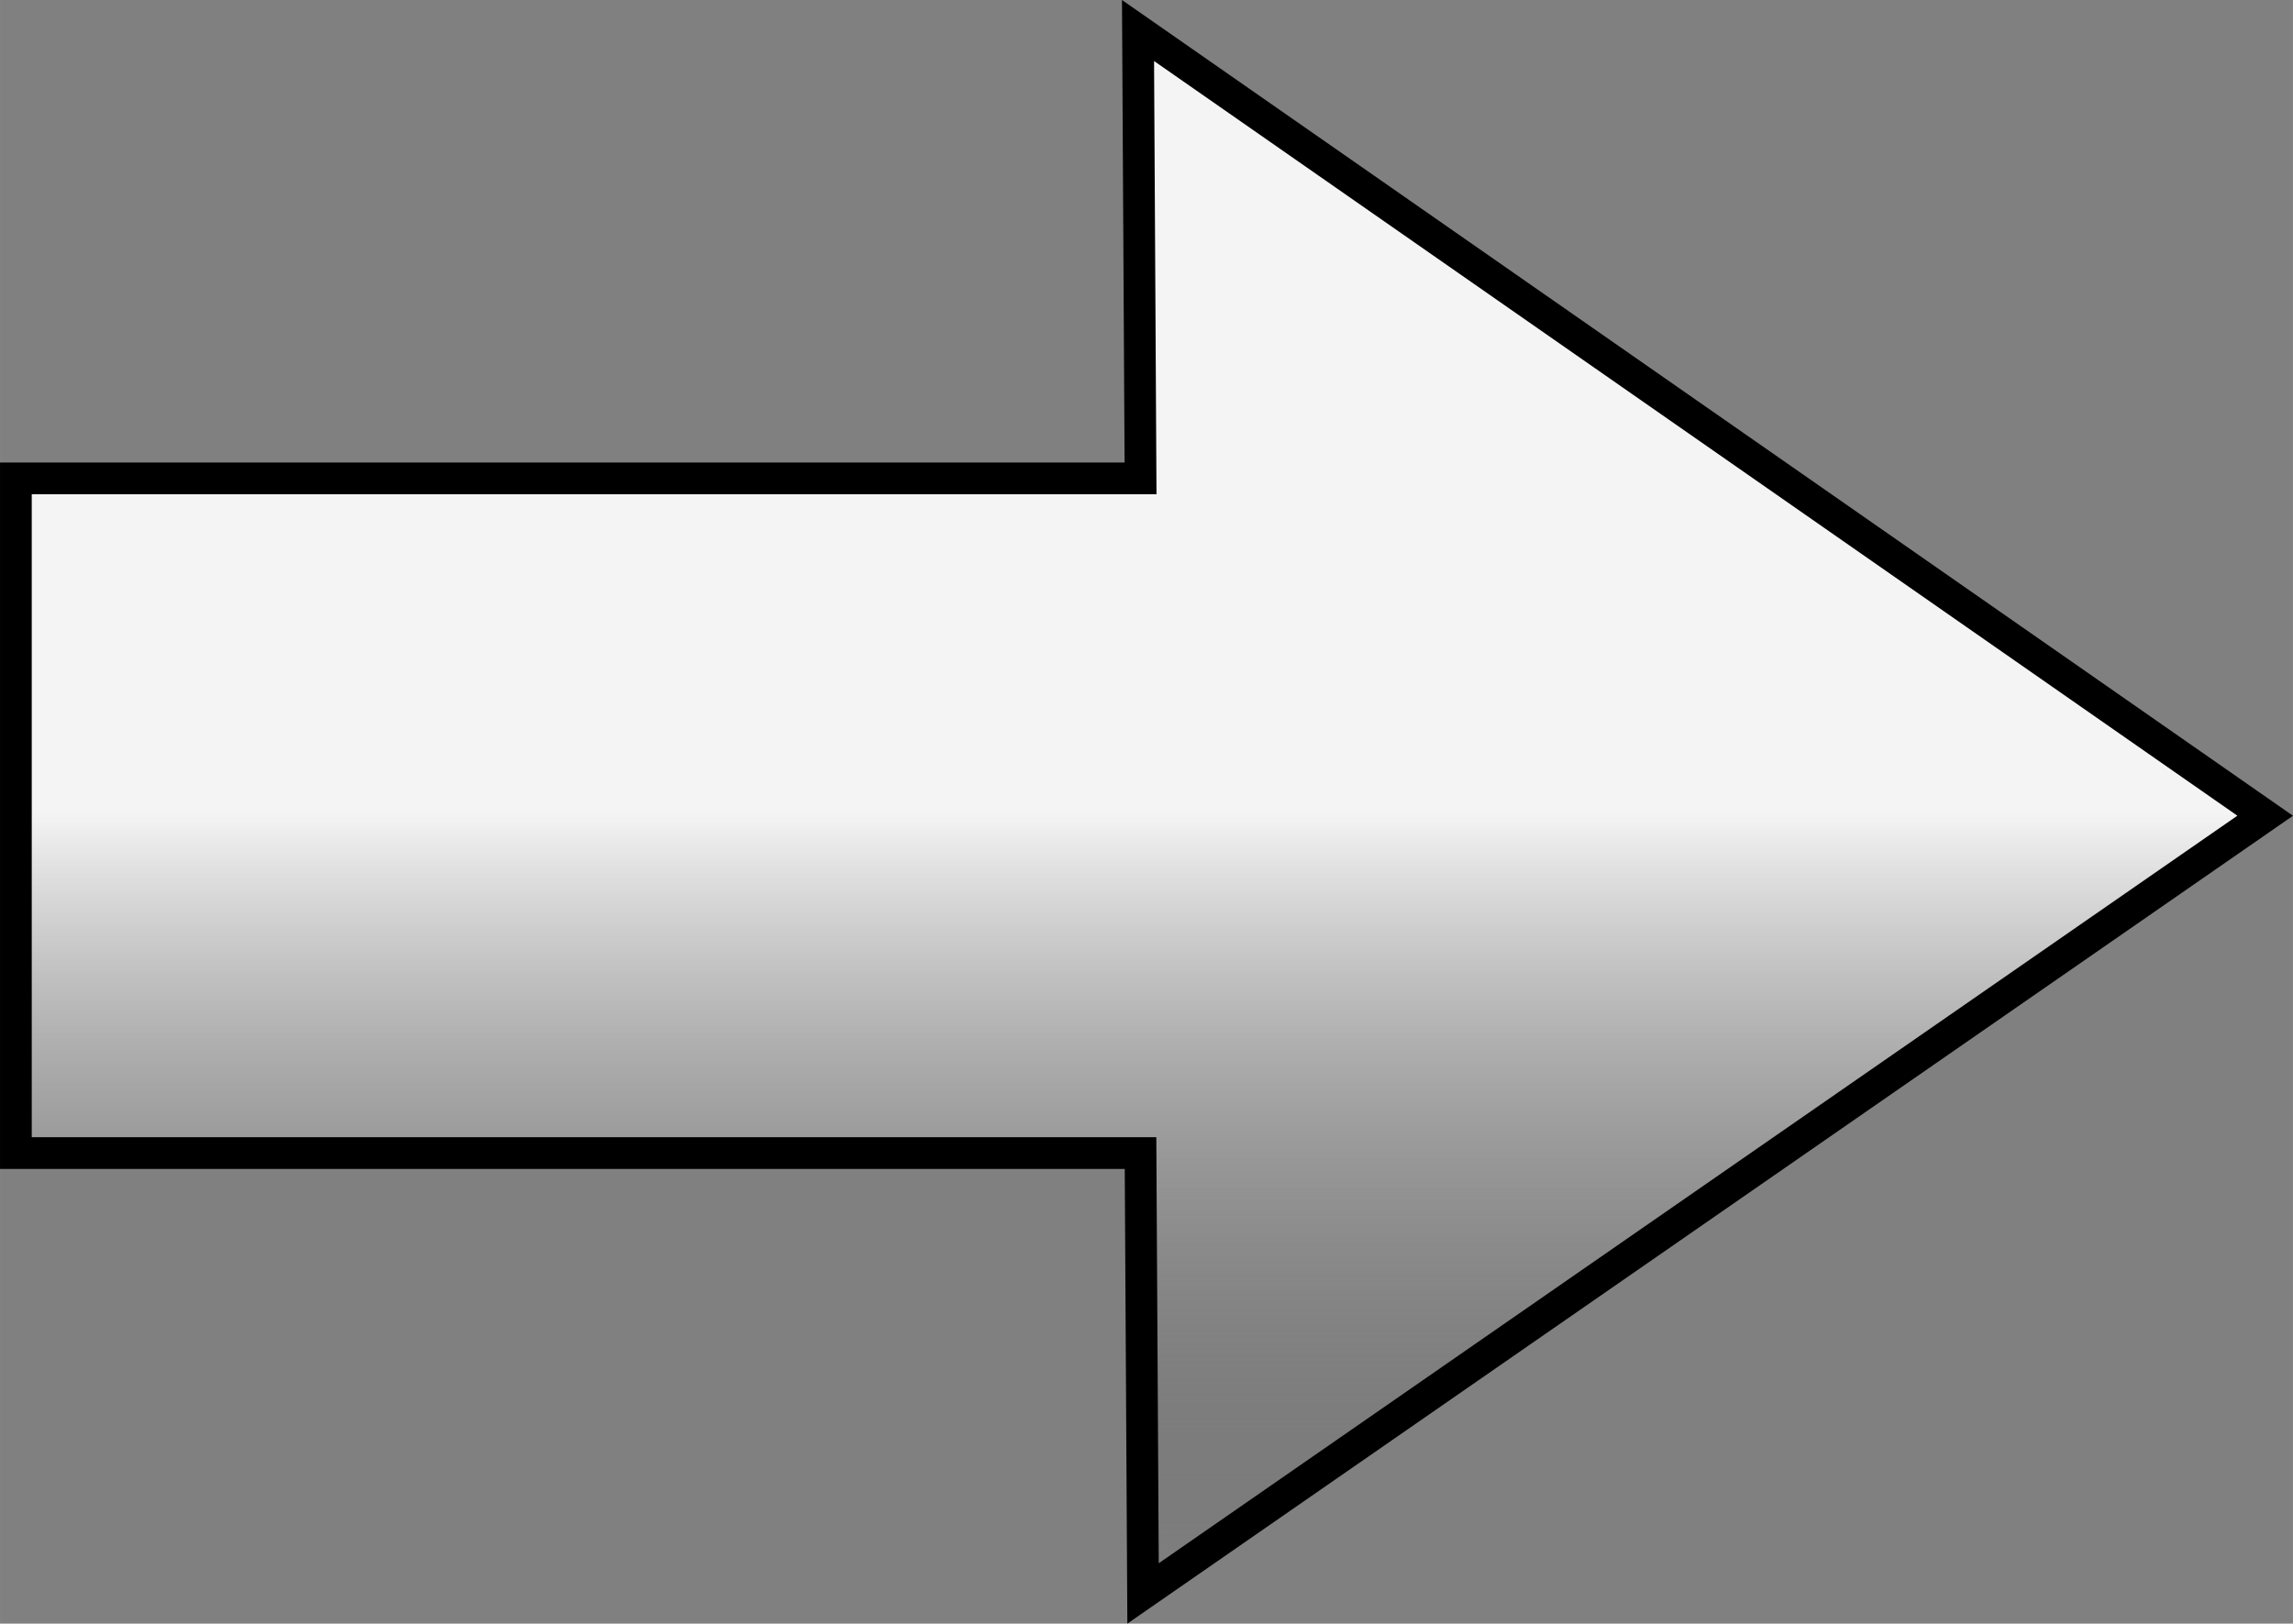 <?xml version="1.0" encoding="UTF-8" standalone="no"?>
<!-- Created with Inkscape (http://www.inkscape.org/) -->

<svg
   xmlns:dc="http://purl.org/dc/elements/1.1/"
   xmlns:cc="http://creativecommons.org/ns#"
   xmlns:rdf="http://www.w3.org/1999/02/22-rdf-syntax-ns#"
   xmlns:svg="http://www.w3.org/2000/svg"
   xmlns="http://www.w3.org/2000/svg"
   xmlns:xlink="http://www.w3.org/1999/xlink"
   xmlns:sodipodi="http://sodipodi.sourceforge.net/DTD/sodipodi-0.dtd"
   xmlns:inkscape="http://www.inkscape.org/namespaces/inkscape"
   width="62.765mm"
   height="44.452mm"
   viewBox="0 0 222.395 157.509"
   id="svg4209"
   version="1.1"
   inkscape:version="0.91 r"
   sodipodi:docname="right-arrow.svg">
  <rect x="0" y="0" width="222.395" height="157.509" fill="#808080" stroke="none"/>
  <defs
     id="defs4211">
    <linearGradient
       inkscape:collect="always"
       id="linearGradient5154">
      <stop
         style="stop-color:#f4f4f4;stop-opacity:1;"
         offset="0"
         id="stop5142" />
      <stop
         style="stop-color:#4c4c4c;stop-opacity:0"
         offset="1"
         id="stop5144" />
    </linearGradient>
    <marker
       inkscape:stockid="Arrow1Lend"
       orient="auto"
       refY="0"
       refX="0"
       id="Arrow1Lend"
       style="overflow:visible"
       inkscape:isstock="true">
      <path
         id="path4768"
         d="M 0,0 5,-5 -12.5,0 5,5 0,0 Z"
         style="fill:#000000;fill-opacity:1;fill-rule:evenodd;stroke:#000000;stroke-width:1pt;stroke-opacity:1"
         transform="matrix(-0.8,0,0,-0.8,-10,0)"
         inkscape:connector-curvature="0" />
    </marker>
    <marker
       inkscape:stockid="Arrow1Lstart"
       orient="auto"
       refY="0"
       refX="0"
       id="Arrow1Lstart"
       style="overflow:visible"
       inkscape:isstock="true">
      <path
         id="path4765"
         d="M 0,0 5,-5 -12.5,0 5,5 0,0 Z"
         style="fill:#000000;fill-opacity:1;fill-rule:evenodd;stroke:#000000;stroke-width:1pt;stroke-opacity:1"
         transform="matrix(0.8,0,0,0.8,10,0)"
         inkscape:connector-curvature="0" />
    </marker>
    <linearGradient
       inkscape:collect="always"
       xlink:href="#linearGradient5154"
       id="linearGradient5146"
       x1="70.866"
       y1="662.598"
       x2="70.866"
       y2="687.402"
       gradientUnits="userSpaceOnUse"
       gradientTransform="matrix(3.078,0,0,3.078,-177.179,-1376.932)" />
    <linearGradient
       inkscape:collect="always"
       xlink:href="#linearGradient5154"
       id="linearGradient5158"
       gradientUnits="userSpaceOnUse"
       x1="70.866"
       y1="662.598"
       x2="70.866"
       y2="687.402"
       gradientTransform="matrix(-3.078,0,0,3.078,43.669,-1376.932)" />
  </defs>
  <sodipodi:namedview
     id="base"
     pagecolor="#ffffff"
     bordercolor="#666666"
     borderopacity="1.0"
     inkscape:pageopacity="0.0"
     inkscape:pageshadow="2"
     inkscape:zoom="1"
     inkscape:cx="38.953446"
     inkscape:cy="117.84023"
     inkscape:document-units="px"
     inkscape:current-layer="layer2"
     showgrid="true"
     fit-margin-top="0"
     fit-margin-left="0"
     fit-margin-right="0"
     fit-margin-bottom="0">
    <inkscape:grid
       type="xygrid"
       id="grid5131"
       originx="176.029"
       originy="-311.133" />
  </sodipodi:namedview>
  <g
     inkscape:label="left"
     inkscape:groupmode="layer"
     id="layer1"
     transform="translate(176.029,-583.72)"
     style="display:none">
    <path
       style="fill:url(#linearGradient5146);fill-opacity:1;fill-rule:evenodd;stroke:#000000;stroke-width:3.078px;stroke-linecap:butt;stroke-linejoin:miter;stroke-opacity:1"
       d="m -177.179,662.856 109.323,-76.176 -0.244,43.452 109.08,0 0,65.448 -109.08,0 -0.244,42.721 z"
       id="path5138"
       inkscape:connector-curvature="0"
       sodipodi:nodetypes="cccccccc"
       inkscape:export-xdpi="14.43"
       inkscape:export-ydpi="14.43" />
  </g>
  <g
     inkscape:groupmode="layer"
     id="layer2"
     inkscape:label="right"
     style="display:inline"
     transform="translate(176.029,-583.72)">
    <path
       sodipodi:nodetypes="cccccccc"
       inkscape:connector-curvature="0"
       id="path5156"
       d="m 43.669,662.856 -109.323,-76.176 0.244,43.452 -109.08,0 0,65.448 109.08,0 0.244,42.721 z"
       style="fill:url(#linearGradient5158);fill-opacity:1;fill-rule:evenodd;stroke:#000000;stroke-width:3.078px;stroke-linecap:butt;stroke-linejoin:miter;stroke-opacity:1"
       inkscape:export-xdpi="14.43"
       inkscape:export-ydpi="14.43" />
  </g>
</svg>
